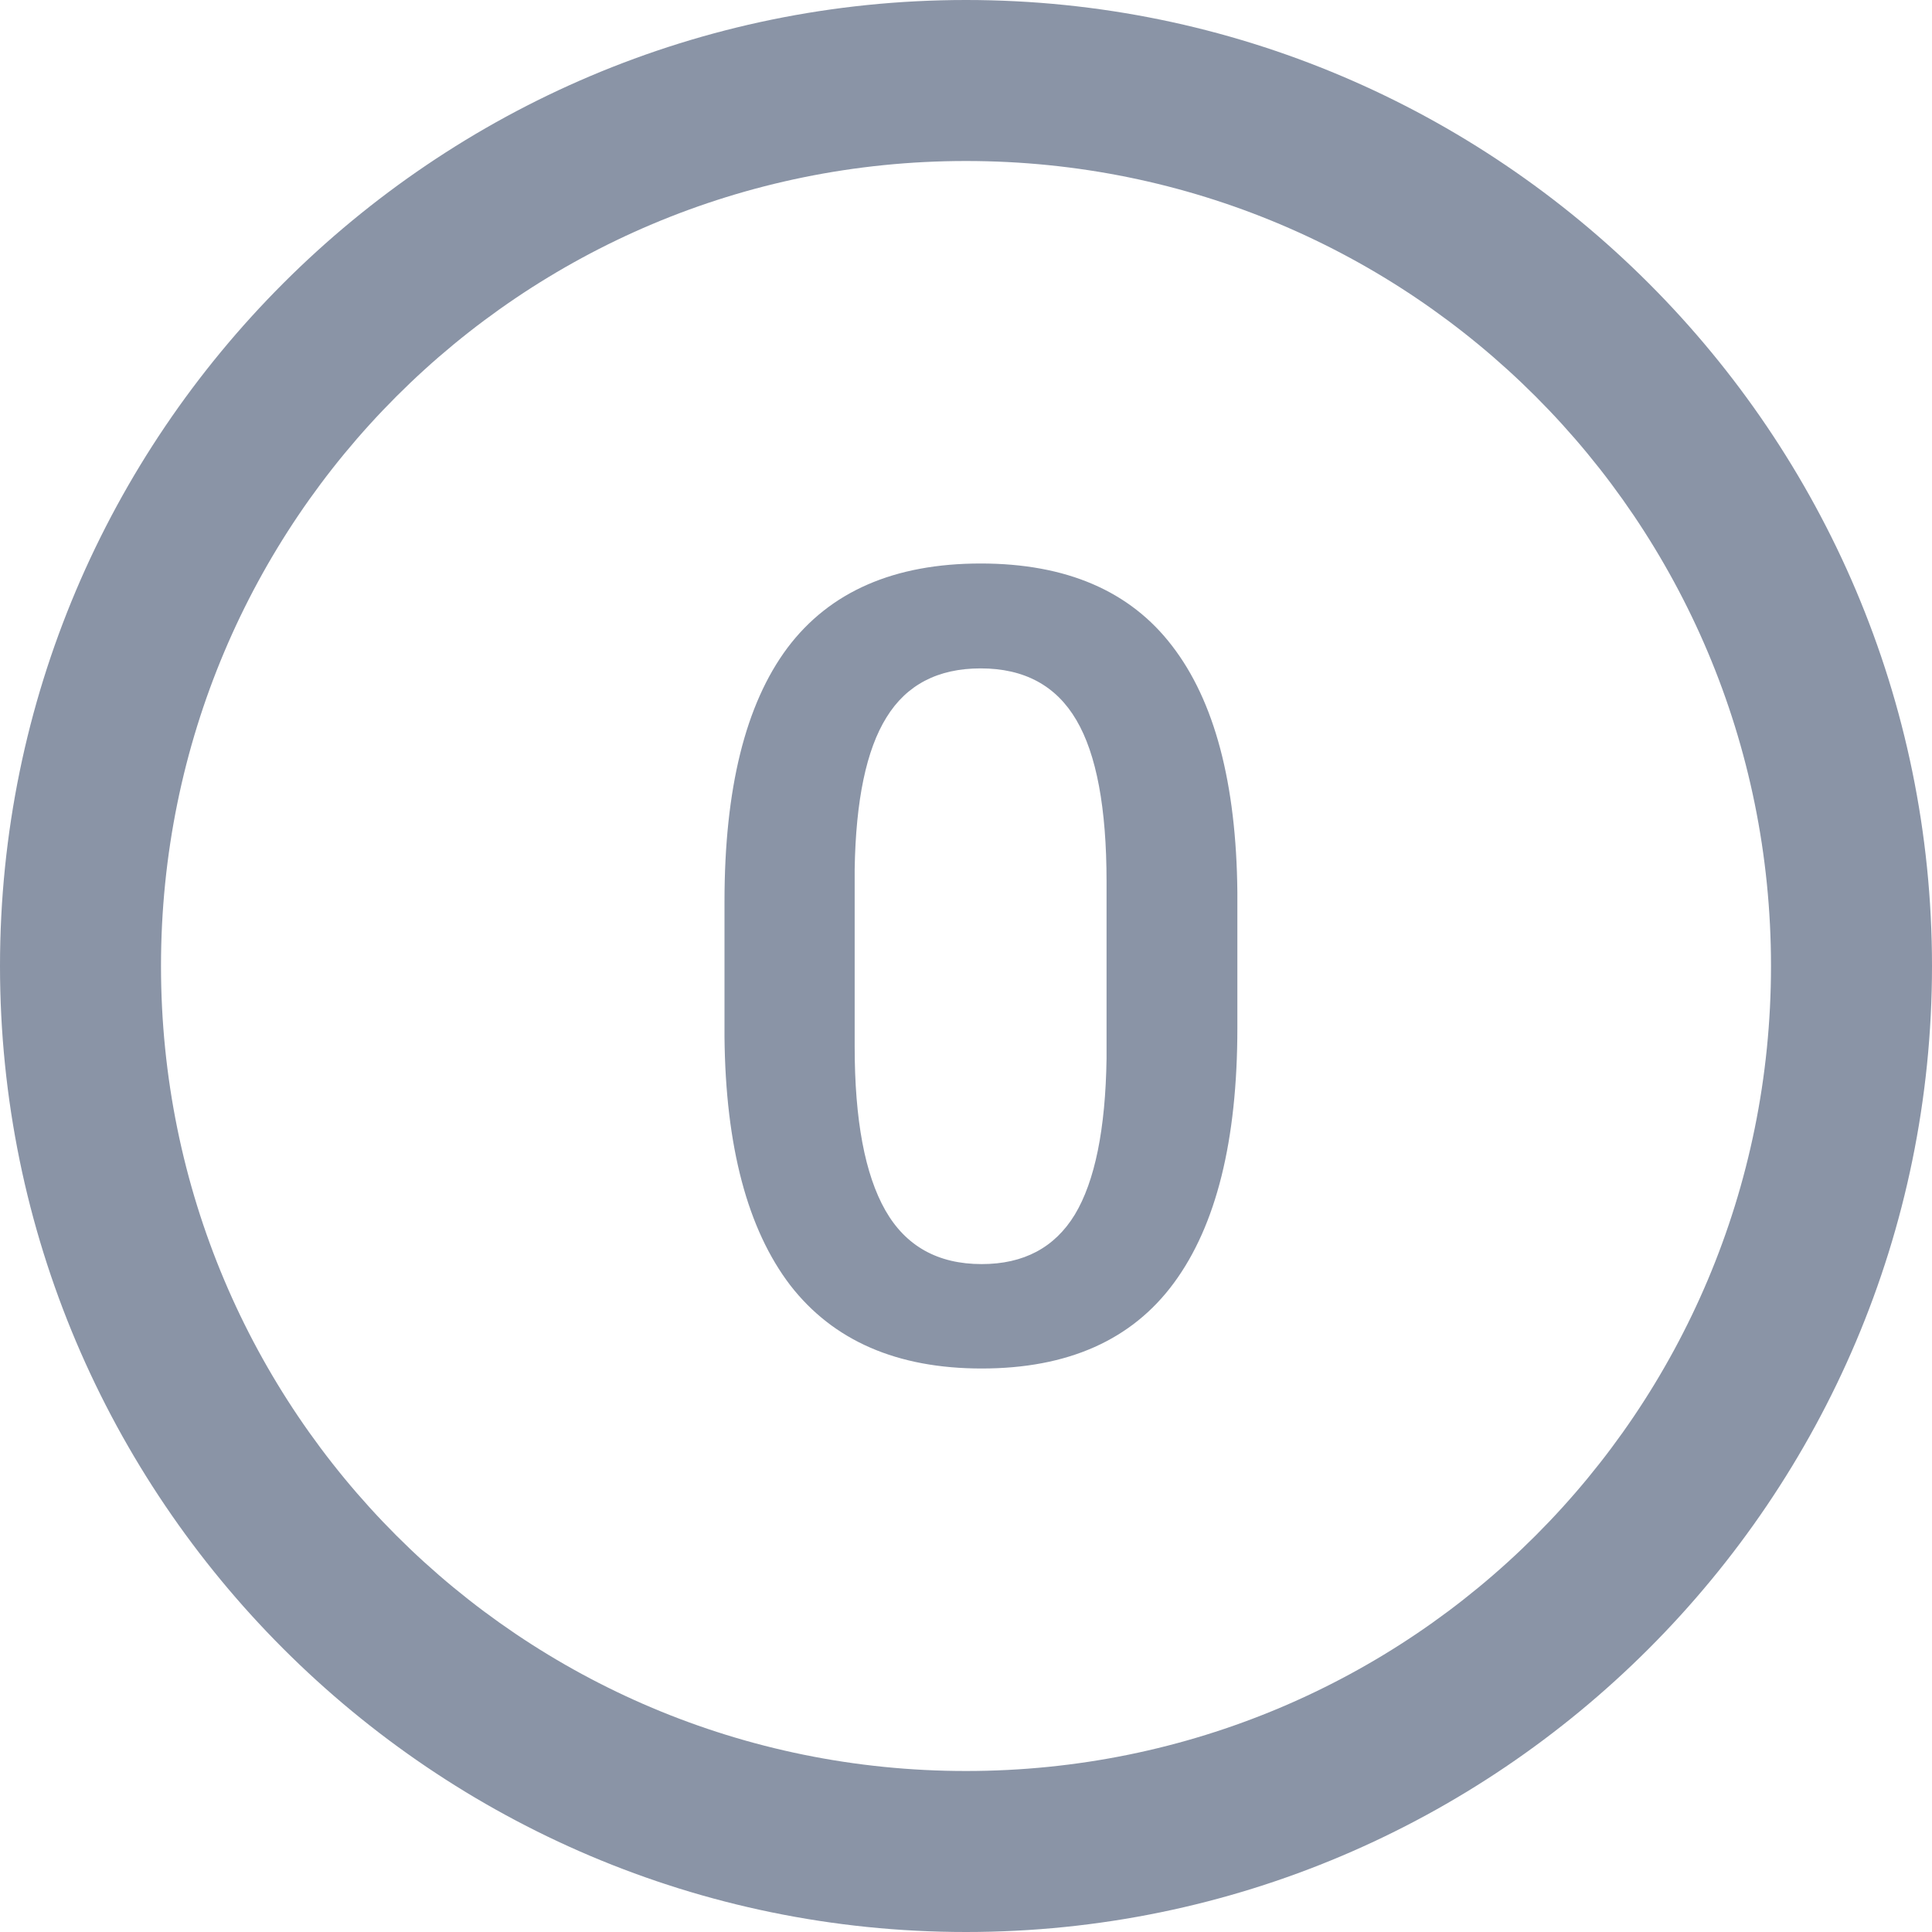 <svg width="24" height="24" viewBox="0 0 24 24" fill="none" xmlns="http://www.w3.org/2000/svg">
<path d="M12 0C5.384 0 0 5.384 0 12C0 18.616 5.384 24 12 24C18.616 24 24 18.616 24 12C24 5.384 18.616 0 12 0ZM12 2C17.535 2 22 6.465 22 12C22 17.535 17.535 22 12 22C6.465 22 2 17.535 2 12C2 6.465 6.465 2 12 2ZM12.182 7C11.108 7 10.307 7.349 9.781 8.049C9.26 8.748 9 9.798 9 11.197V12.883C9.013 14.242 9.286 15.27 9.816 15.965C10.351 16.655 11.144 17 12.195 17C13.265 17 14.061 16.646 14.582 15.938C15.108 15.225 15.371 14.169 15.371 12.77V11.084C15.358 9.725 15.086 8.705 14.56 8.023C14.039 7.342 13.247 7 12.182 7ZM12.182 8.303C12.725 8.303 13.121 8.518 13.371 8.945C13.621 9.369 13.746 10.038 13.746 10.951V13.15C13.733 14.028 13.601 14.674 13.352 15.088C13.102 15.498 12.717 15.703 12.195 15.703C11.652 15.703 11.252 15.481 10.998 15.035C10.744 14.589 10.617 13.911 10.617 13.002V10.797C10.631 9.941 10.762 9.313 11.012 8.912C11.261 8.507 11.651 8.303 12.182 8.303Z" fill="#8A94A6"/>
</svg>
